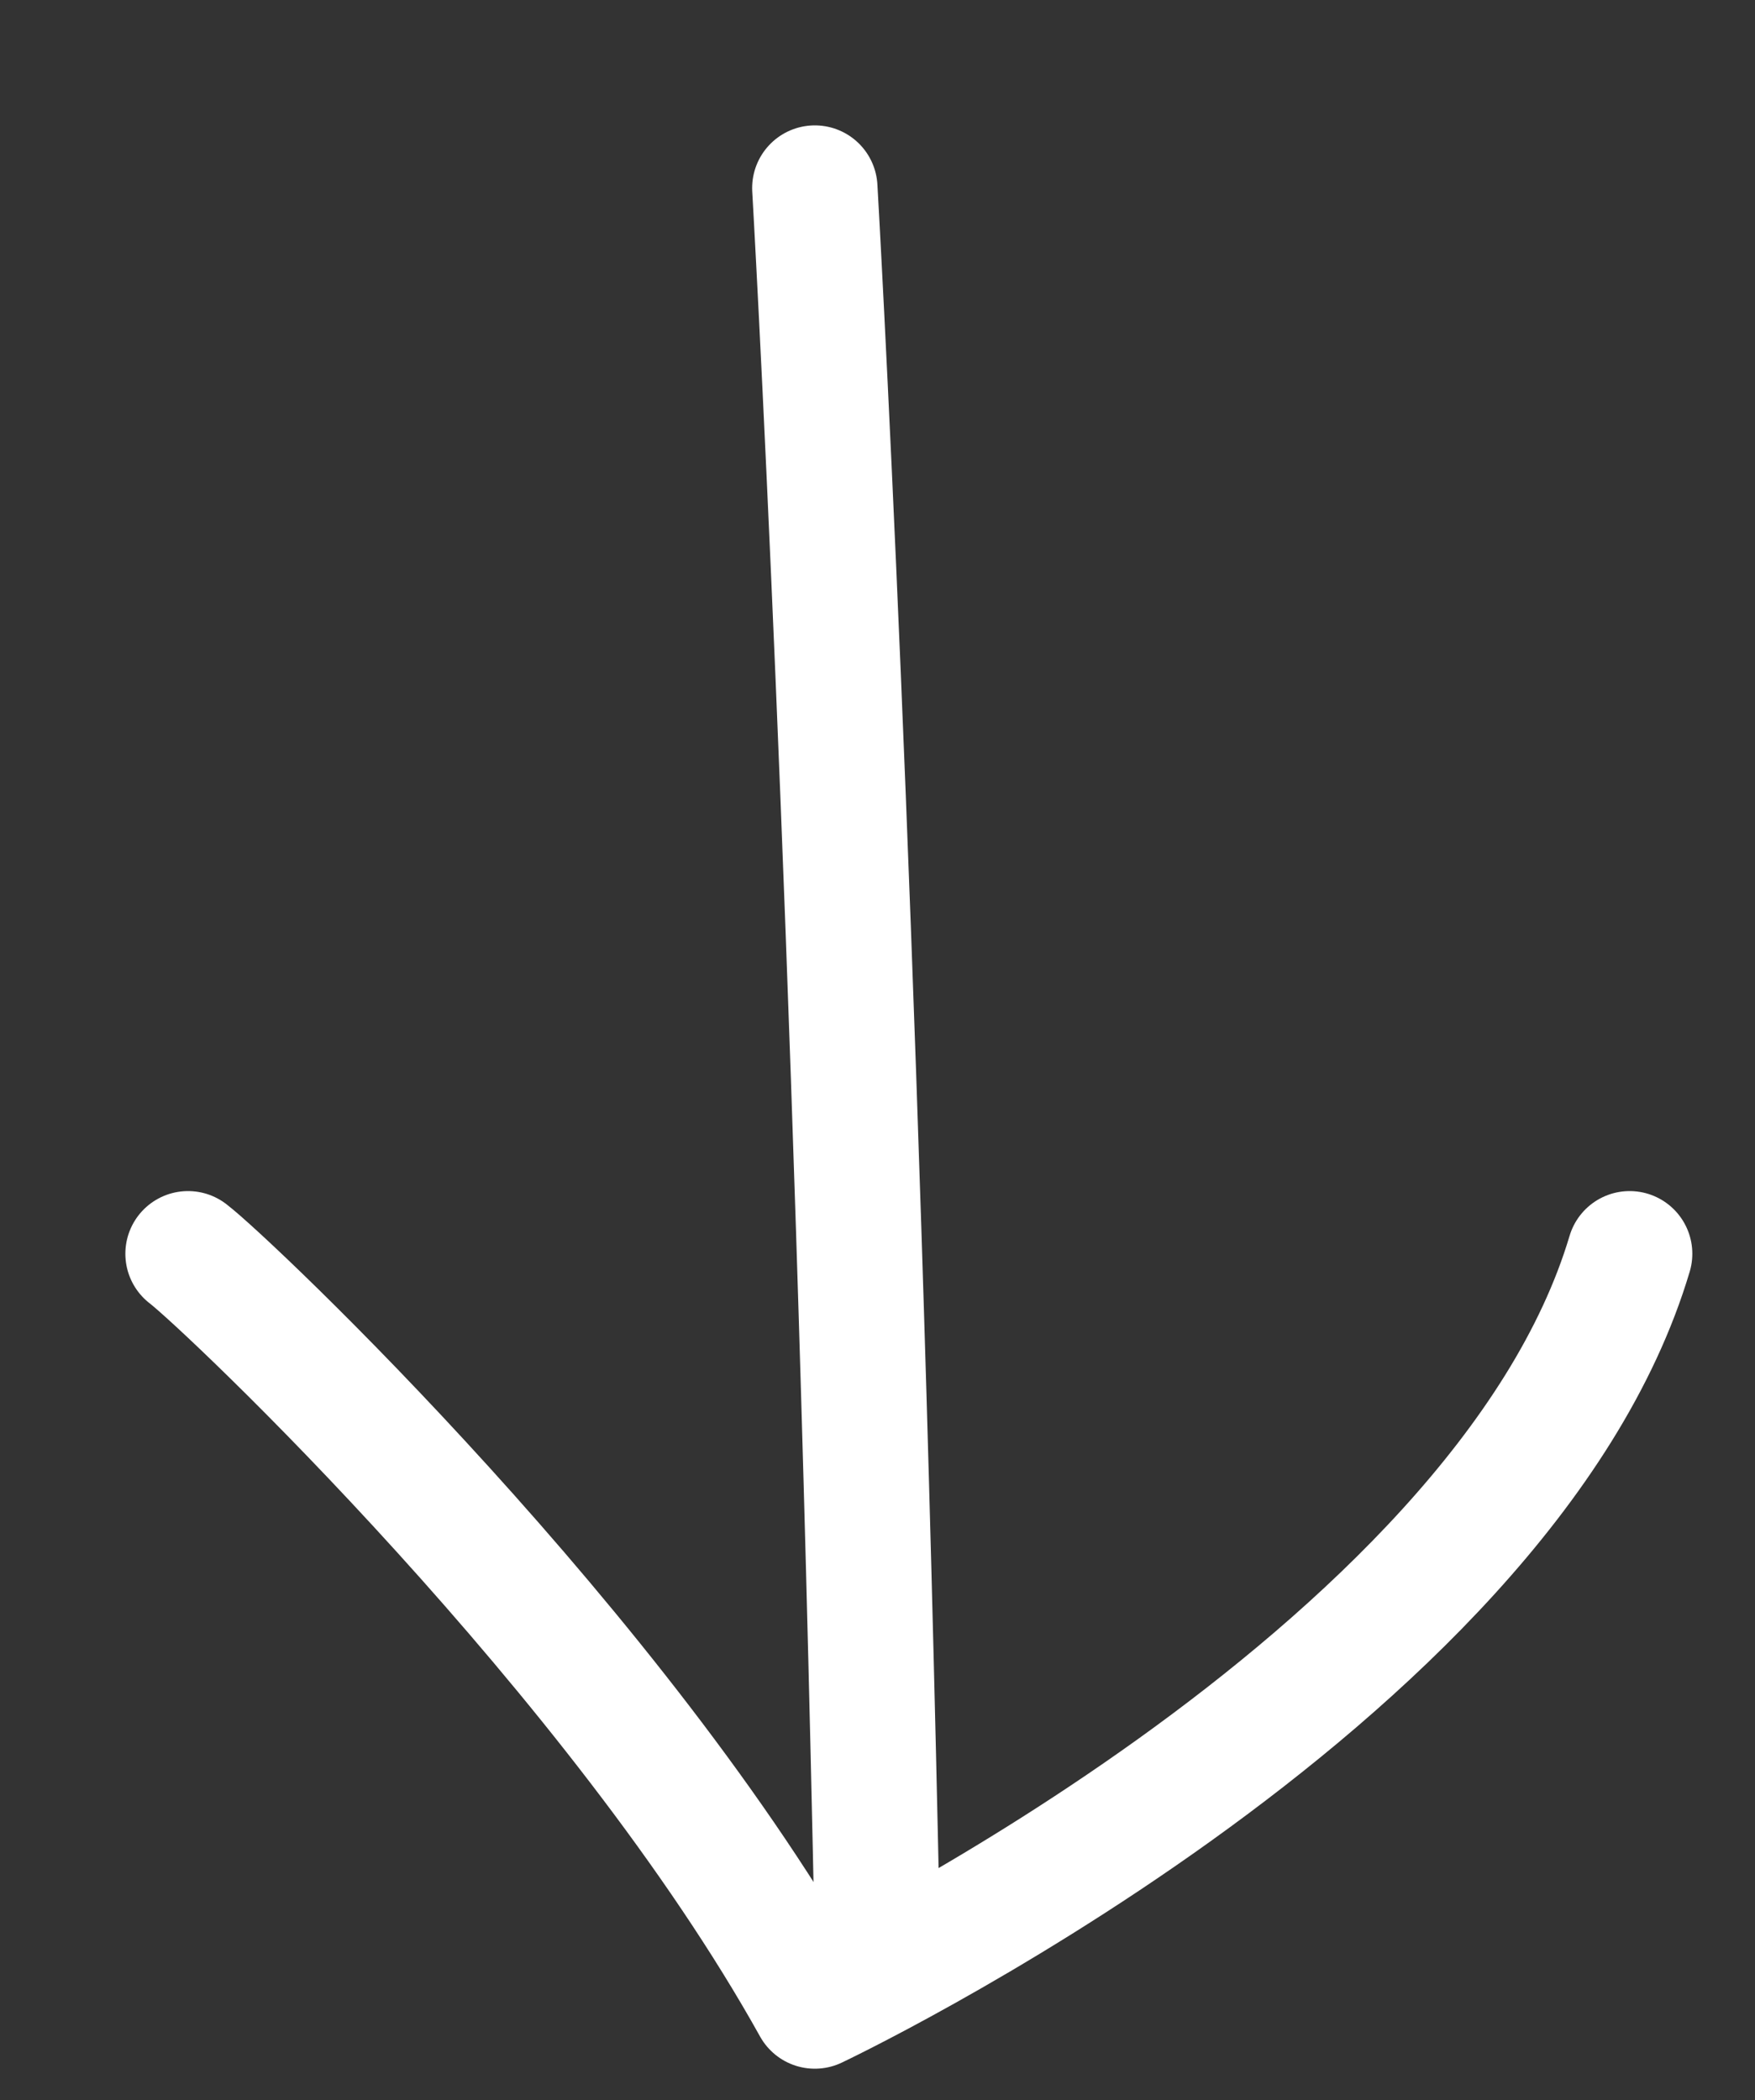 <svg version="1.1" id="圖層_1" xmlns="http://www.w3.org/2000/svg" xmlns:xlink="http://www.w3.org/1999/xlink" x="0px" y="0px"
	 width="28px" height="33.5px" viewBox="0 0 28 33.5" enable-background="new 0 0 28 33.5" xml:space="preserve">
<rect x="0" y="0" width="28" height="33.5" fill="#333333" stroke="none"/>
<path fill-rule="evenodd" clip-rule="evenodd" fill="none" stroke="#ffffff" stroke-width="2" stroke-linecap="round" stroke-linejoin="round" stroke-miterlimit="10" d="
	M13,3c0,0,0.66,11.42,1,28"/>
<path fill-rule="evenodd" clip-rule="evenodd" fill="none" stroke="#ffffff" stroke-width="2" stroke-linecap="round" stroke-linejoin="round" stroke-miterlimit="10" d="
	M3,20c0.63,0.48,6.89,6.41,10,12c0,0,10.97-5.19,13-12"/>
</svg>

